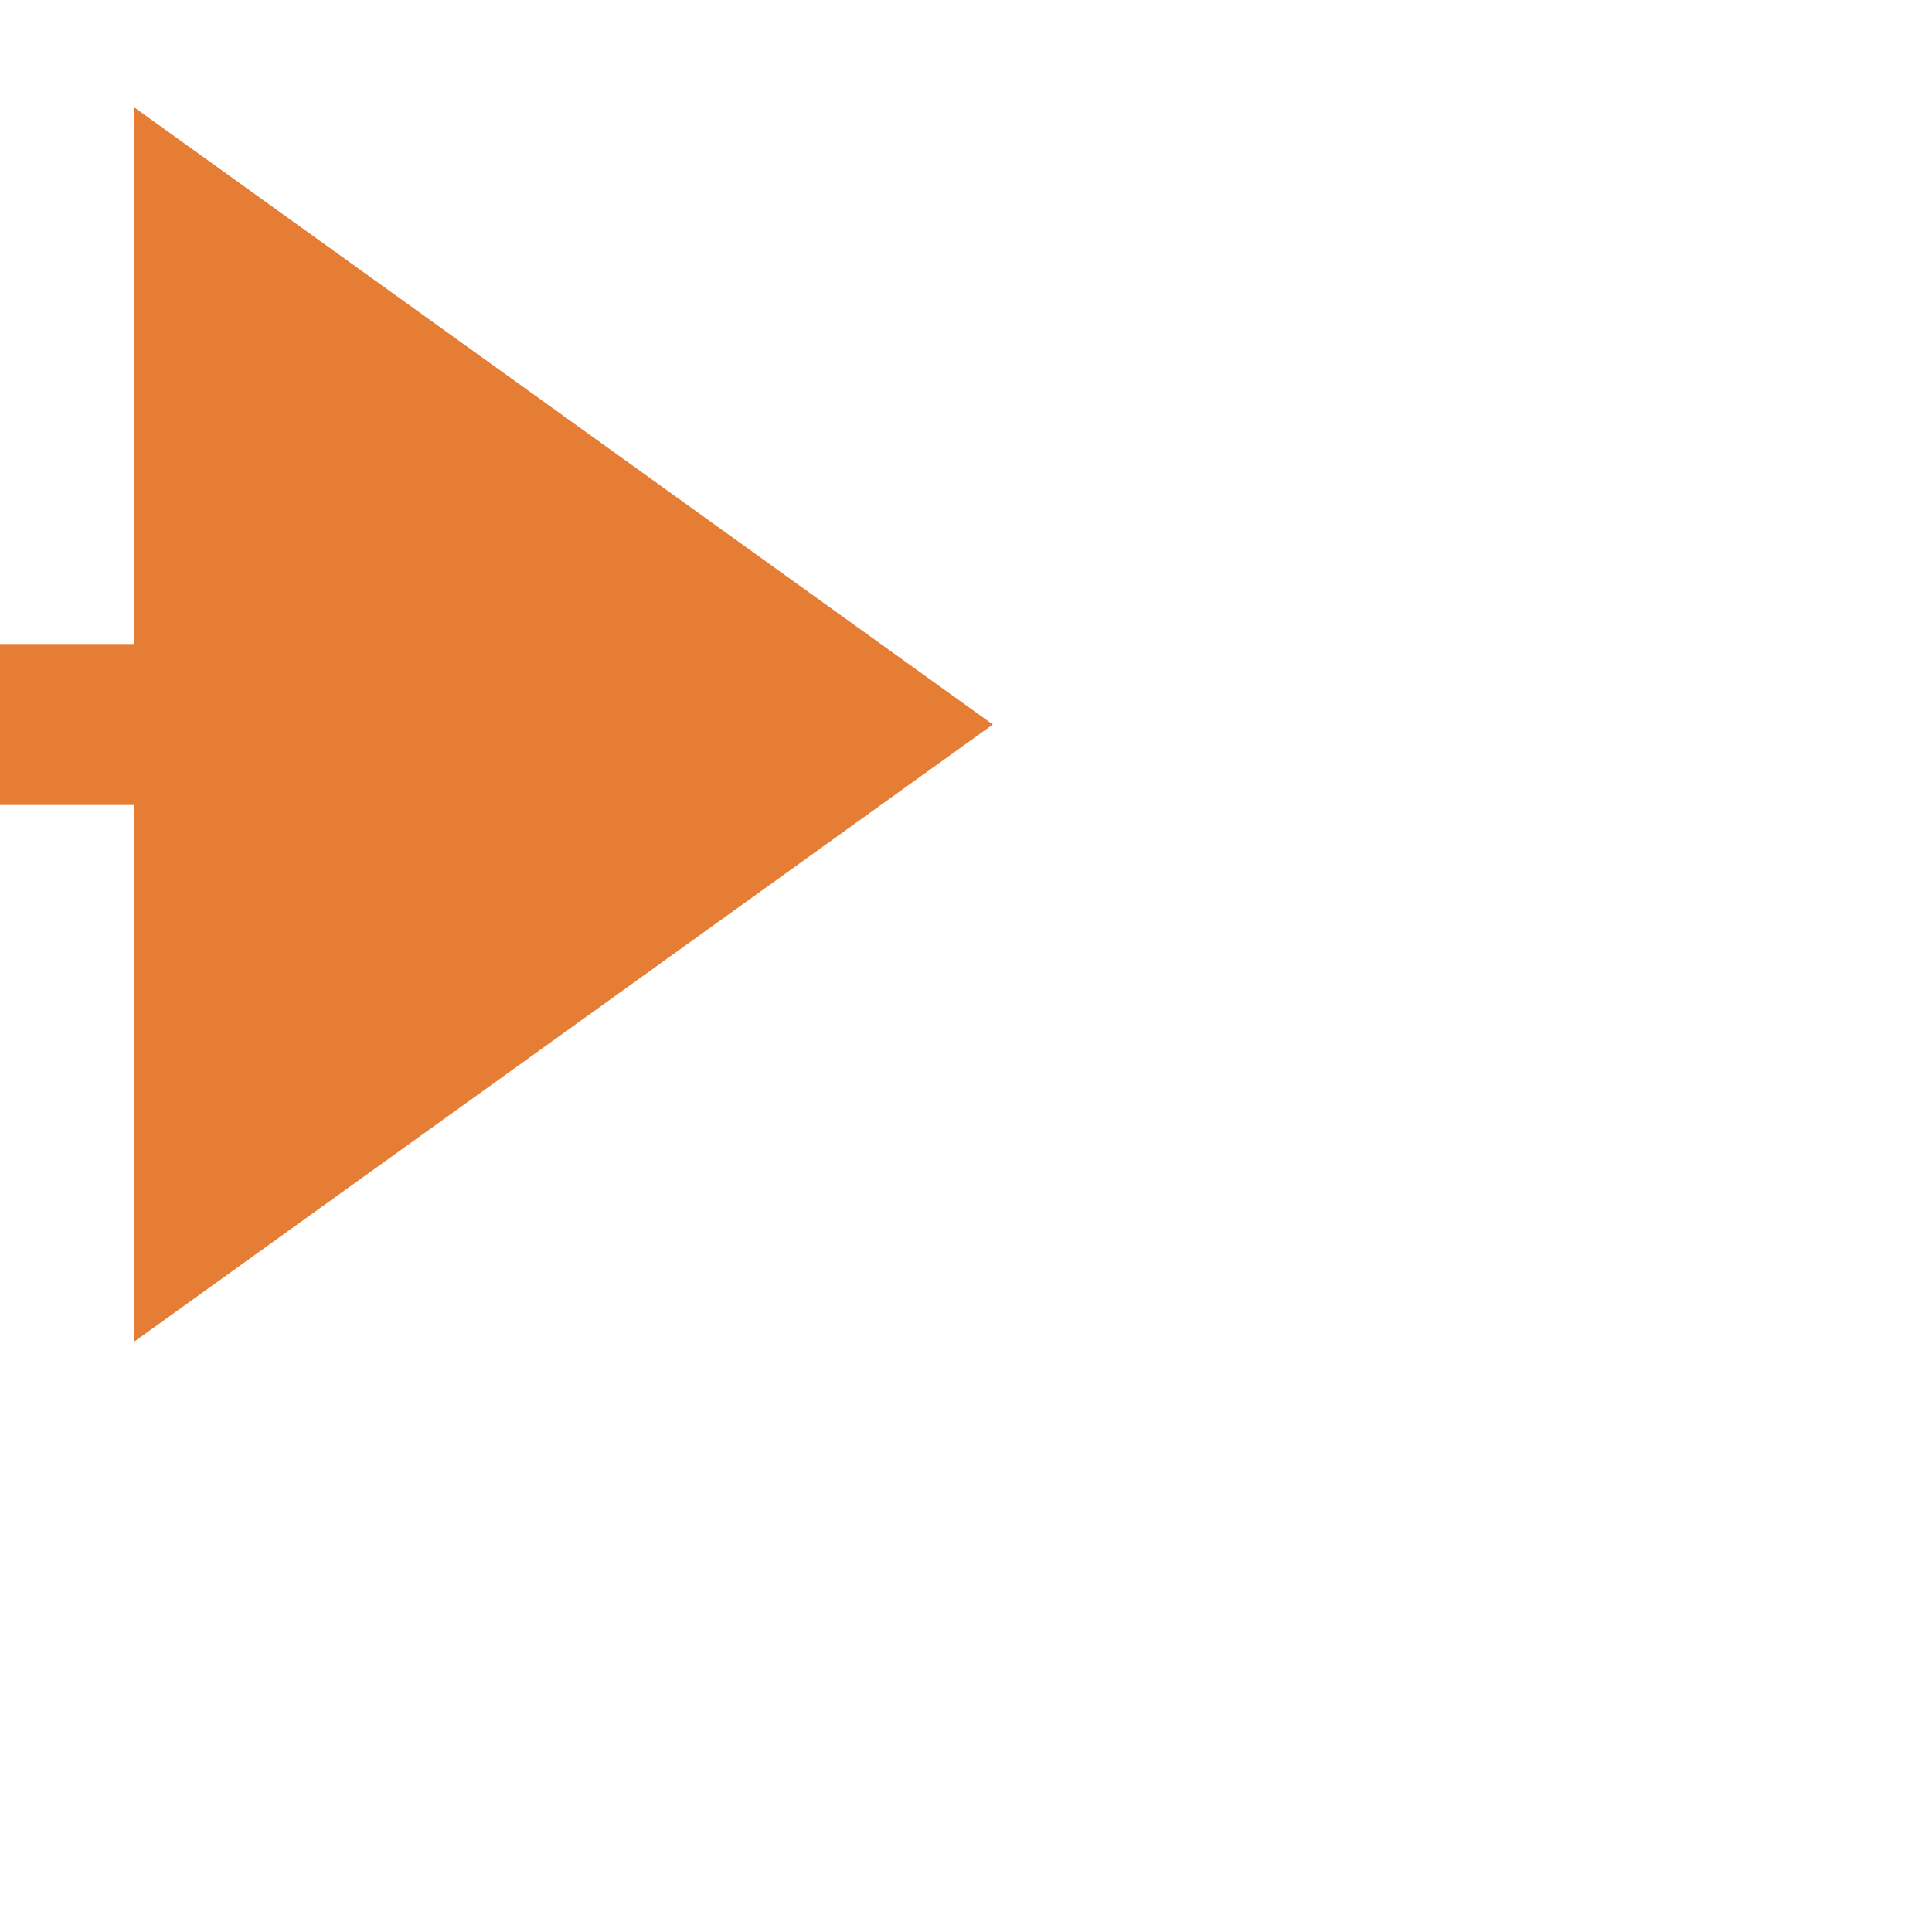 ﻿<?xml version="1.0" encoding="utf-8"?>
<svg version="1.1" xmlns:xlink="http://www.w3.org/1999/xlink" width="36px" height="36px" preserveAspectRatio="xMinYMid meet" viewBox="1712 68  36 34" xmlns="http://www.w3.org/2000/svg">
  <path d="M 1367 155.5  L 1560.5 155.5  L 1560.5 80.5  L 1716.5 80.5  " stroke-width="3" stroke="#e67d34" fill="none" />
  <path d="M 1714.5 92  L 1730.5 80.5  L 1714.5 69  L 1714.5 92  Z " fill-rule="nonzero" fill="#e67d34" stroke="none" />
</svg>